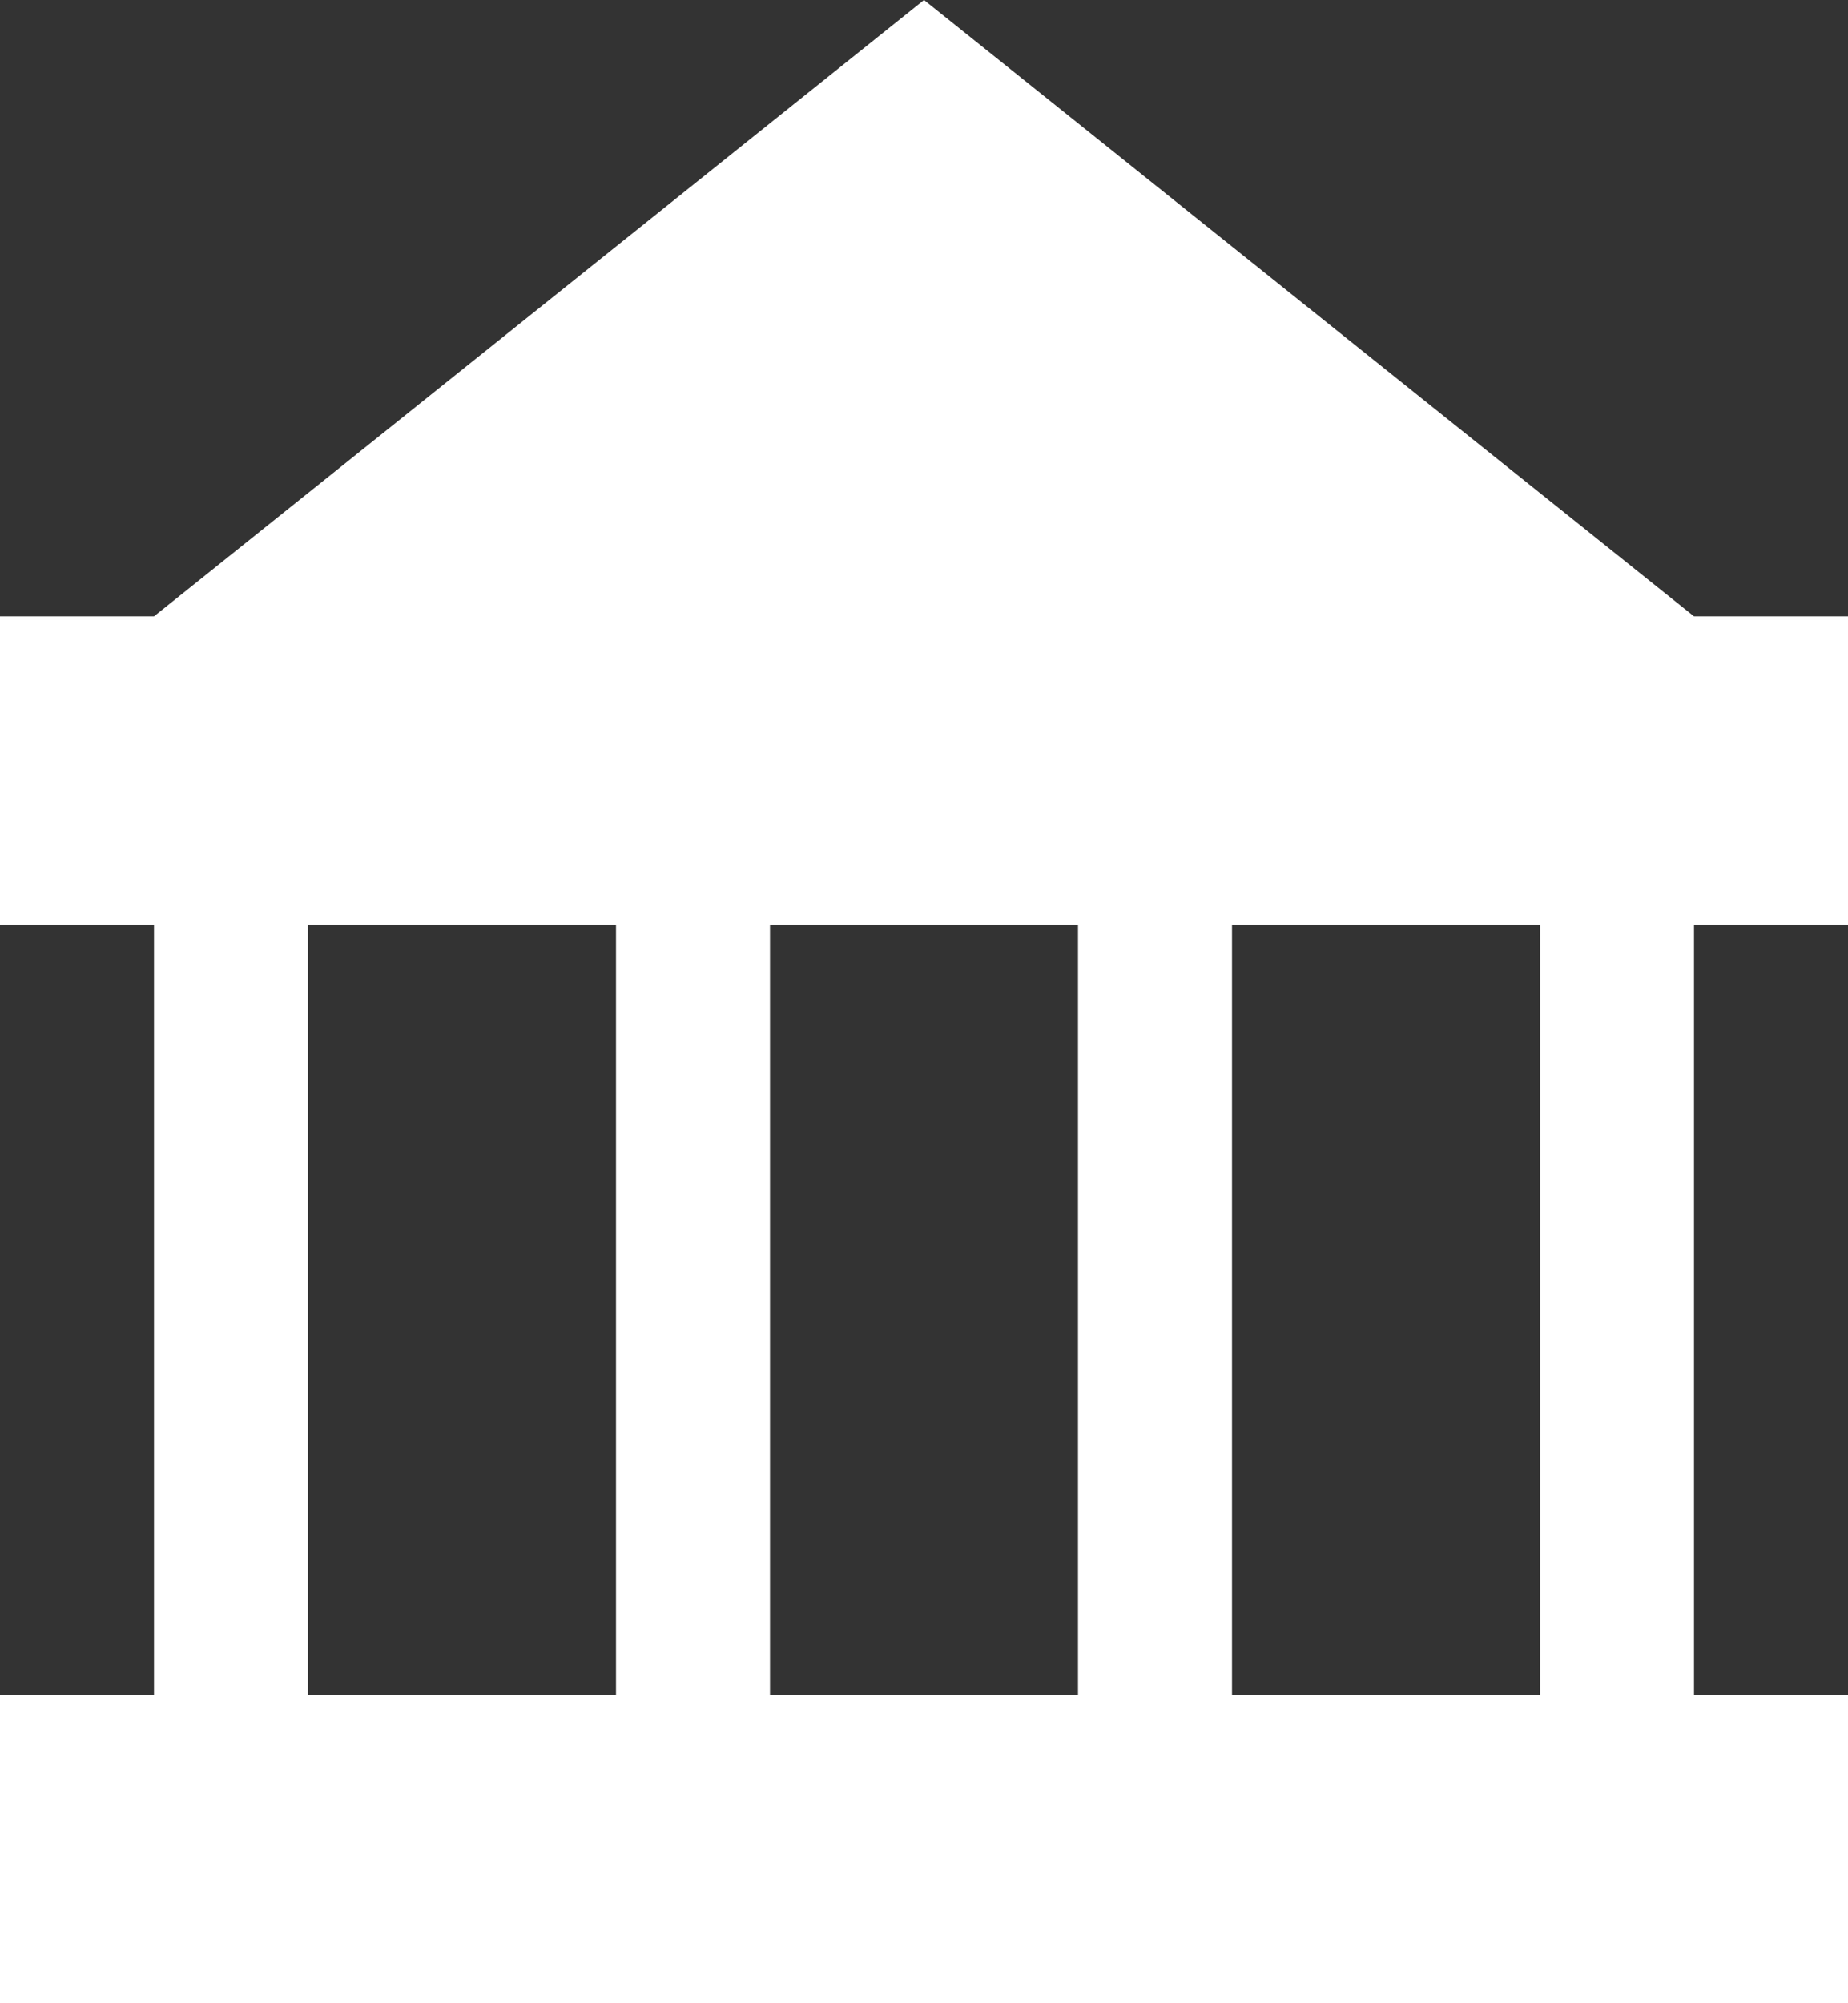 <?xml version="1.0" encoding="utf-8"?>
<!-- Generator: Adobe Illustrator 15.0.0, SVG Export Plug-In . SVG Version: 6.00 Build 0)  -->
<!DOCTYPE svg PUBLIC "-//W3C//DTD SVG 1.1//EN" "http://www.w3.org/Graphics/SVG/1.1/DTD/svg11.dtd">
<svg version="1.1" id="Слой_1" xmlns="http://www.w3.org/2000/svg" xmlns:xlink="http://www.w3.org/1999/xlink" x="0px" y="0px"
	 width="12px" height="13px" viewBox="0 0 12 13" enable-background="new 0 0 12 13" xml:space="preserve">
<rect x="0" y="0" width="12" height="13" fill="#333333" stroke="none"/>
<path fill="#FFFFFF" d="M4,6H2v5h2V6z M7,6H5v5h2V6z M10,6H8v5h0.016H10V6z M1,4l5-4l5,4h1l0,0l0,0l0,0v2l0,0l0,0l0,0l0,0l0,0l0,0
	l0,0l0,0h-1v5h1v2H0v-2h1V6H0l0,0l0,0l0,0V4h0C0,4,1,4,1,4z"/>
</svg>
